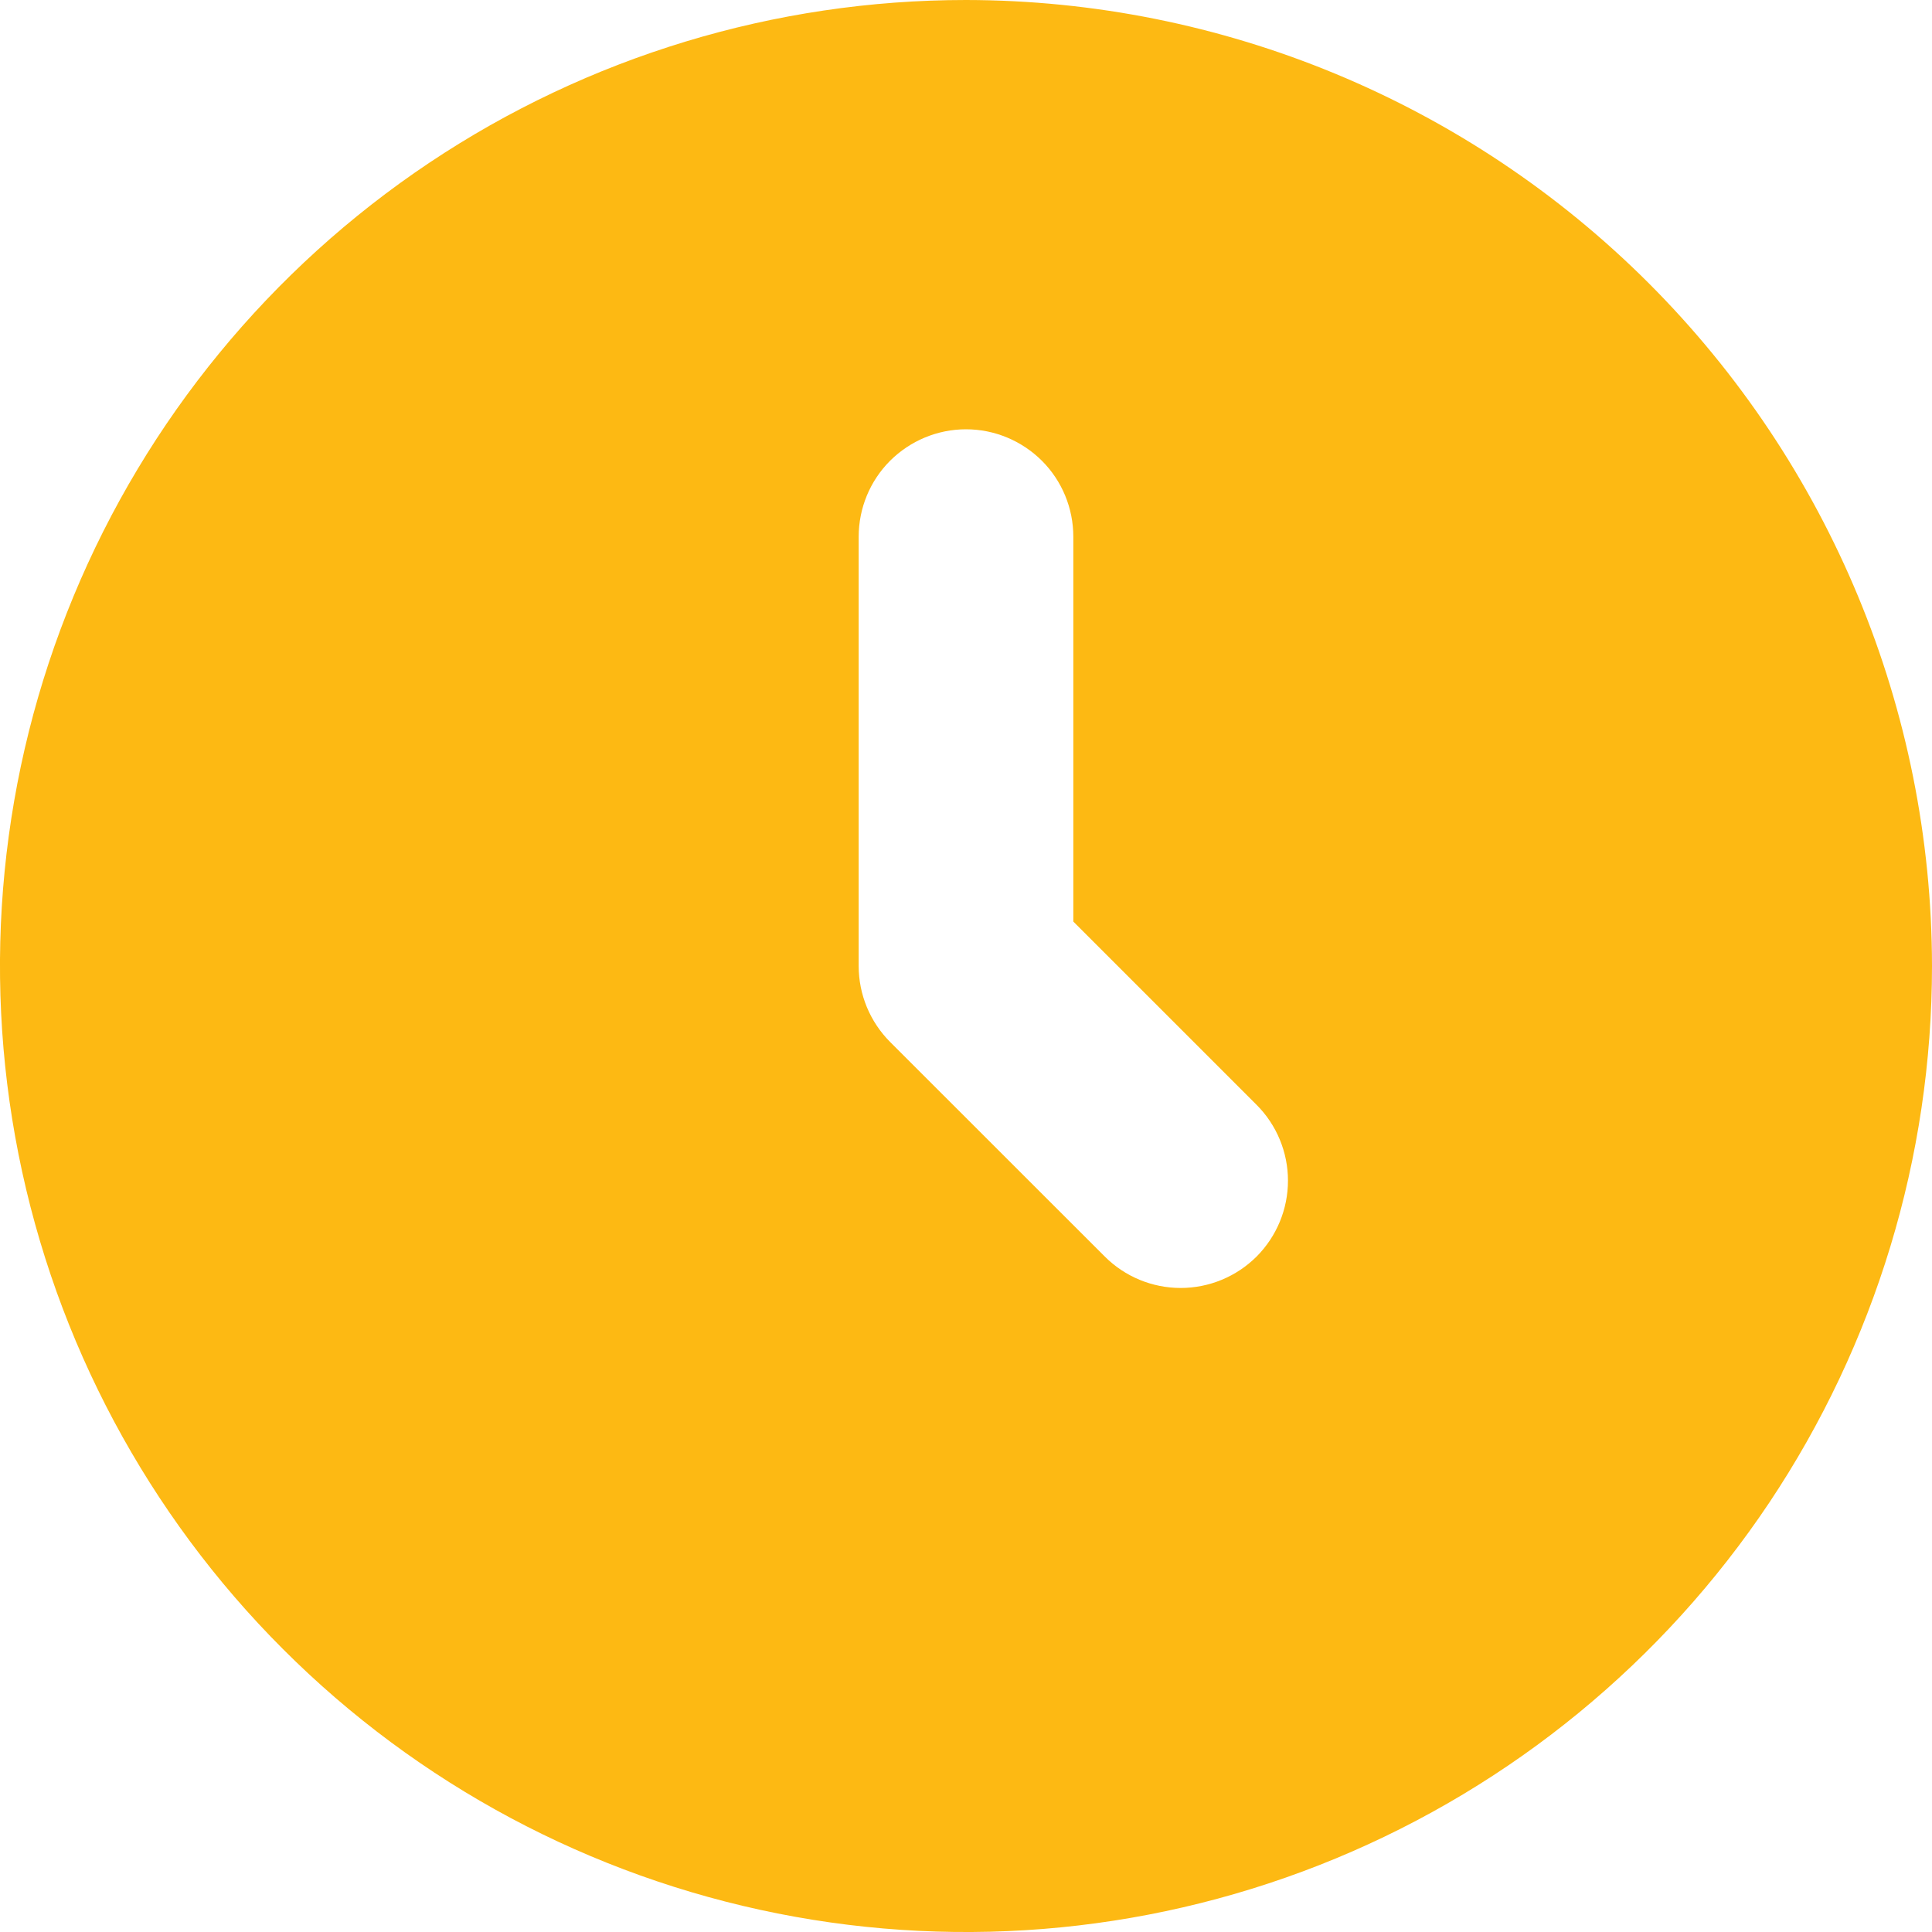 <svg width="20" height="20" viewBox="0 0 20 20" fill="none" xmlns="http://www.w3.org/2000/svg">
<path d="M10 0C8.022 0 6.089 0.586 4.444 1.685C2.8 2.784 1.518 4.346 0.761 6.173C0.004 8 -0.194 10.011 0.192 11.951C0.578 13.891 1.53 15.672 2.929 17.071C4.327 18.47 6.109 19.422 8.049 19.808C9.989 20.194 12 19.996 13.827 19.239C15.654 18.482 17.216 17.2 18.315 15.556C19.413 13.911 20 11.978 20 10C19.997 7.349 18.942 4.807 17.068 2.932C15.193 1.057 12.651 0.003 10 0ZM13.008 13.008C12.799 13.216 12.517 13.333 12.222 13.333C11.928 13.333 11.645 13.216 11.437 13.008L9.214 10.786C9.006 10.577 8.889 10.295 8.889 10V5.556C8.889 5.261 9.006 4.978 9.214 4.77C9.423 4.562 9.705 4.444 10 4.444C10.295 4.444 10.577 4.562 10.786 4.77C10.994 4.978 11.111 5.261 11.111 5.556V9.54L13.008 11.437C13.216 11.645 13.333 11.928 13.333 12.222C13.333 12.517 13.216 12.799 13.008 13.008Z" fill="#FDB913"/>
</svg>
